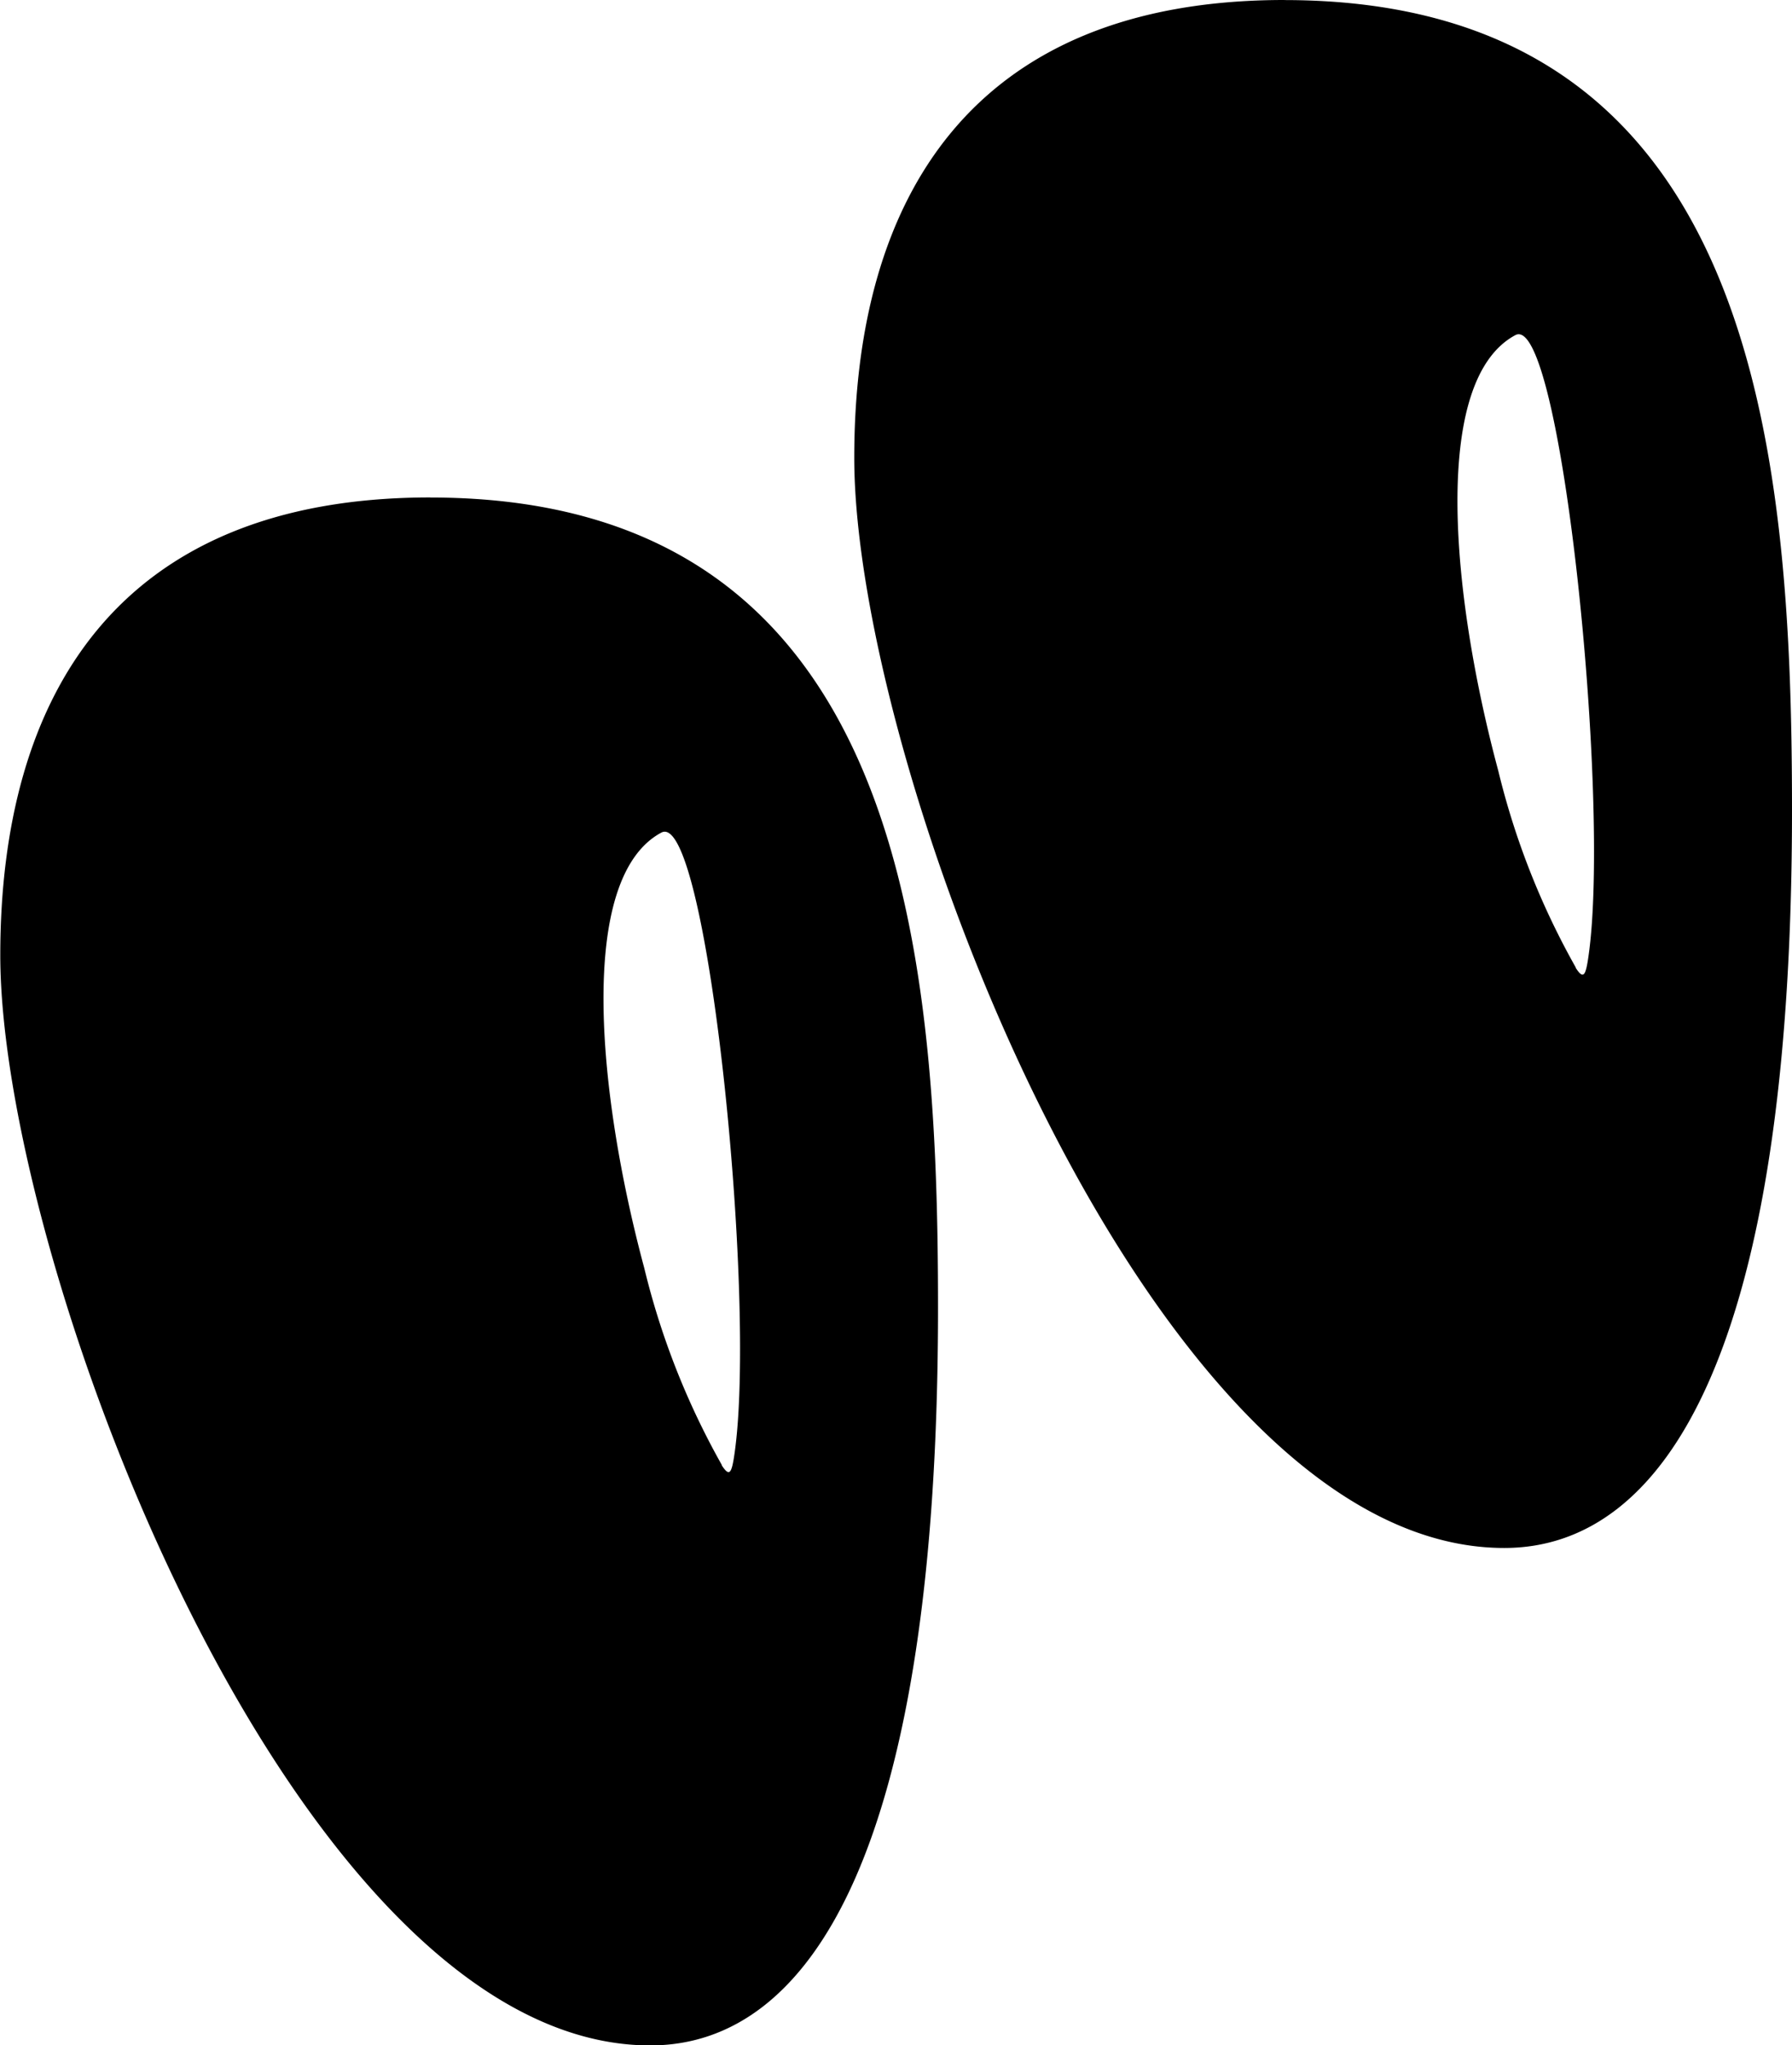 <svg xmlns="http://www.w3.org/2000/svg" width="25.391" height="28.971" viewBox="0 0 25.391 28.971"><g id="seeds" transform="translate(-141.01 -41.547)"><path id="Path_51317" data-name="Path 51317" d="M159.208,41.547c-4.447,0-6.094,2.825-6.094,6.484,0,4.386,4.19,15.442,9.209,15.442,2.3,0,4.078-2.812,4.078-10.449,0-5.164-.514-11.476-7.194-11.476Zm-12.1,7.046c-4.447,0-6.094,2.825-6.094,6.484,0,4.386,4.19,15.442,9.209,15.442,2.3,0,4.078-2.812,4.078-10.449,0-5.164-.514-11.476-7.194-11.476ZM151.239,62.3a10.886,10.886,0,0,1-1.1-2.79c-.664-2.472-.958-5.527.242-6.17.647-.346,1.355,6.6,1.036,8.8-.04.276-.07.333-.182.16Zm12.1-7.046a10.886,10.886,0,0,1-1.1-2.79c-.664-2.472-.958-5.527.242-6.17.647-.346,1.355,6.6,1.036,8.8-.04.276-.07.333-.182.16Z" transform="translate(0 0)"></path></g></svg>